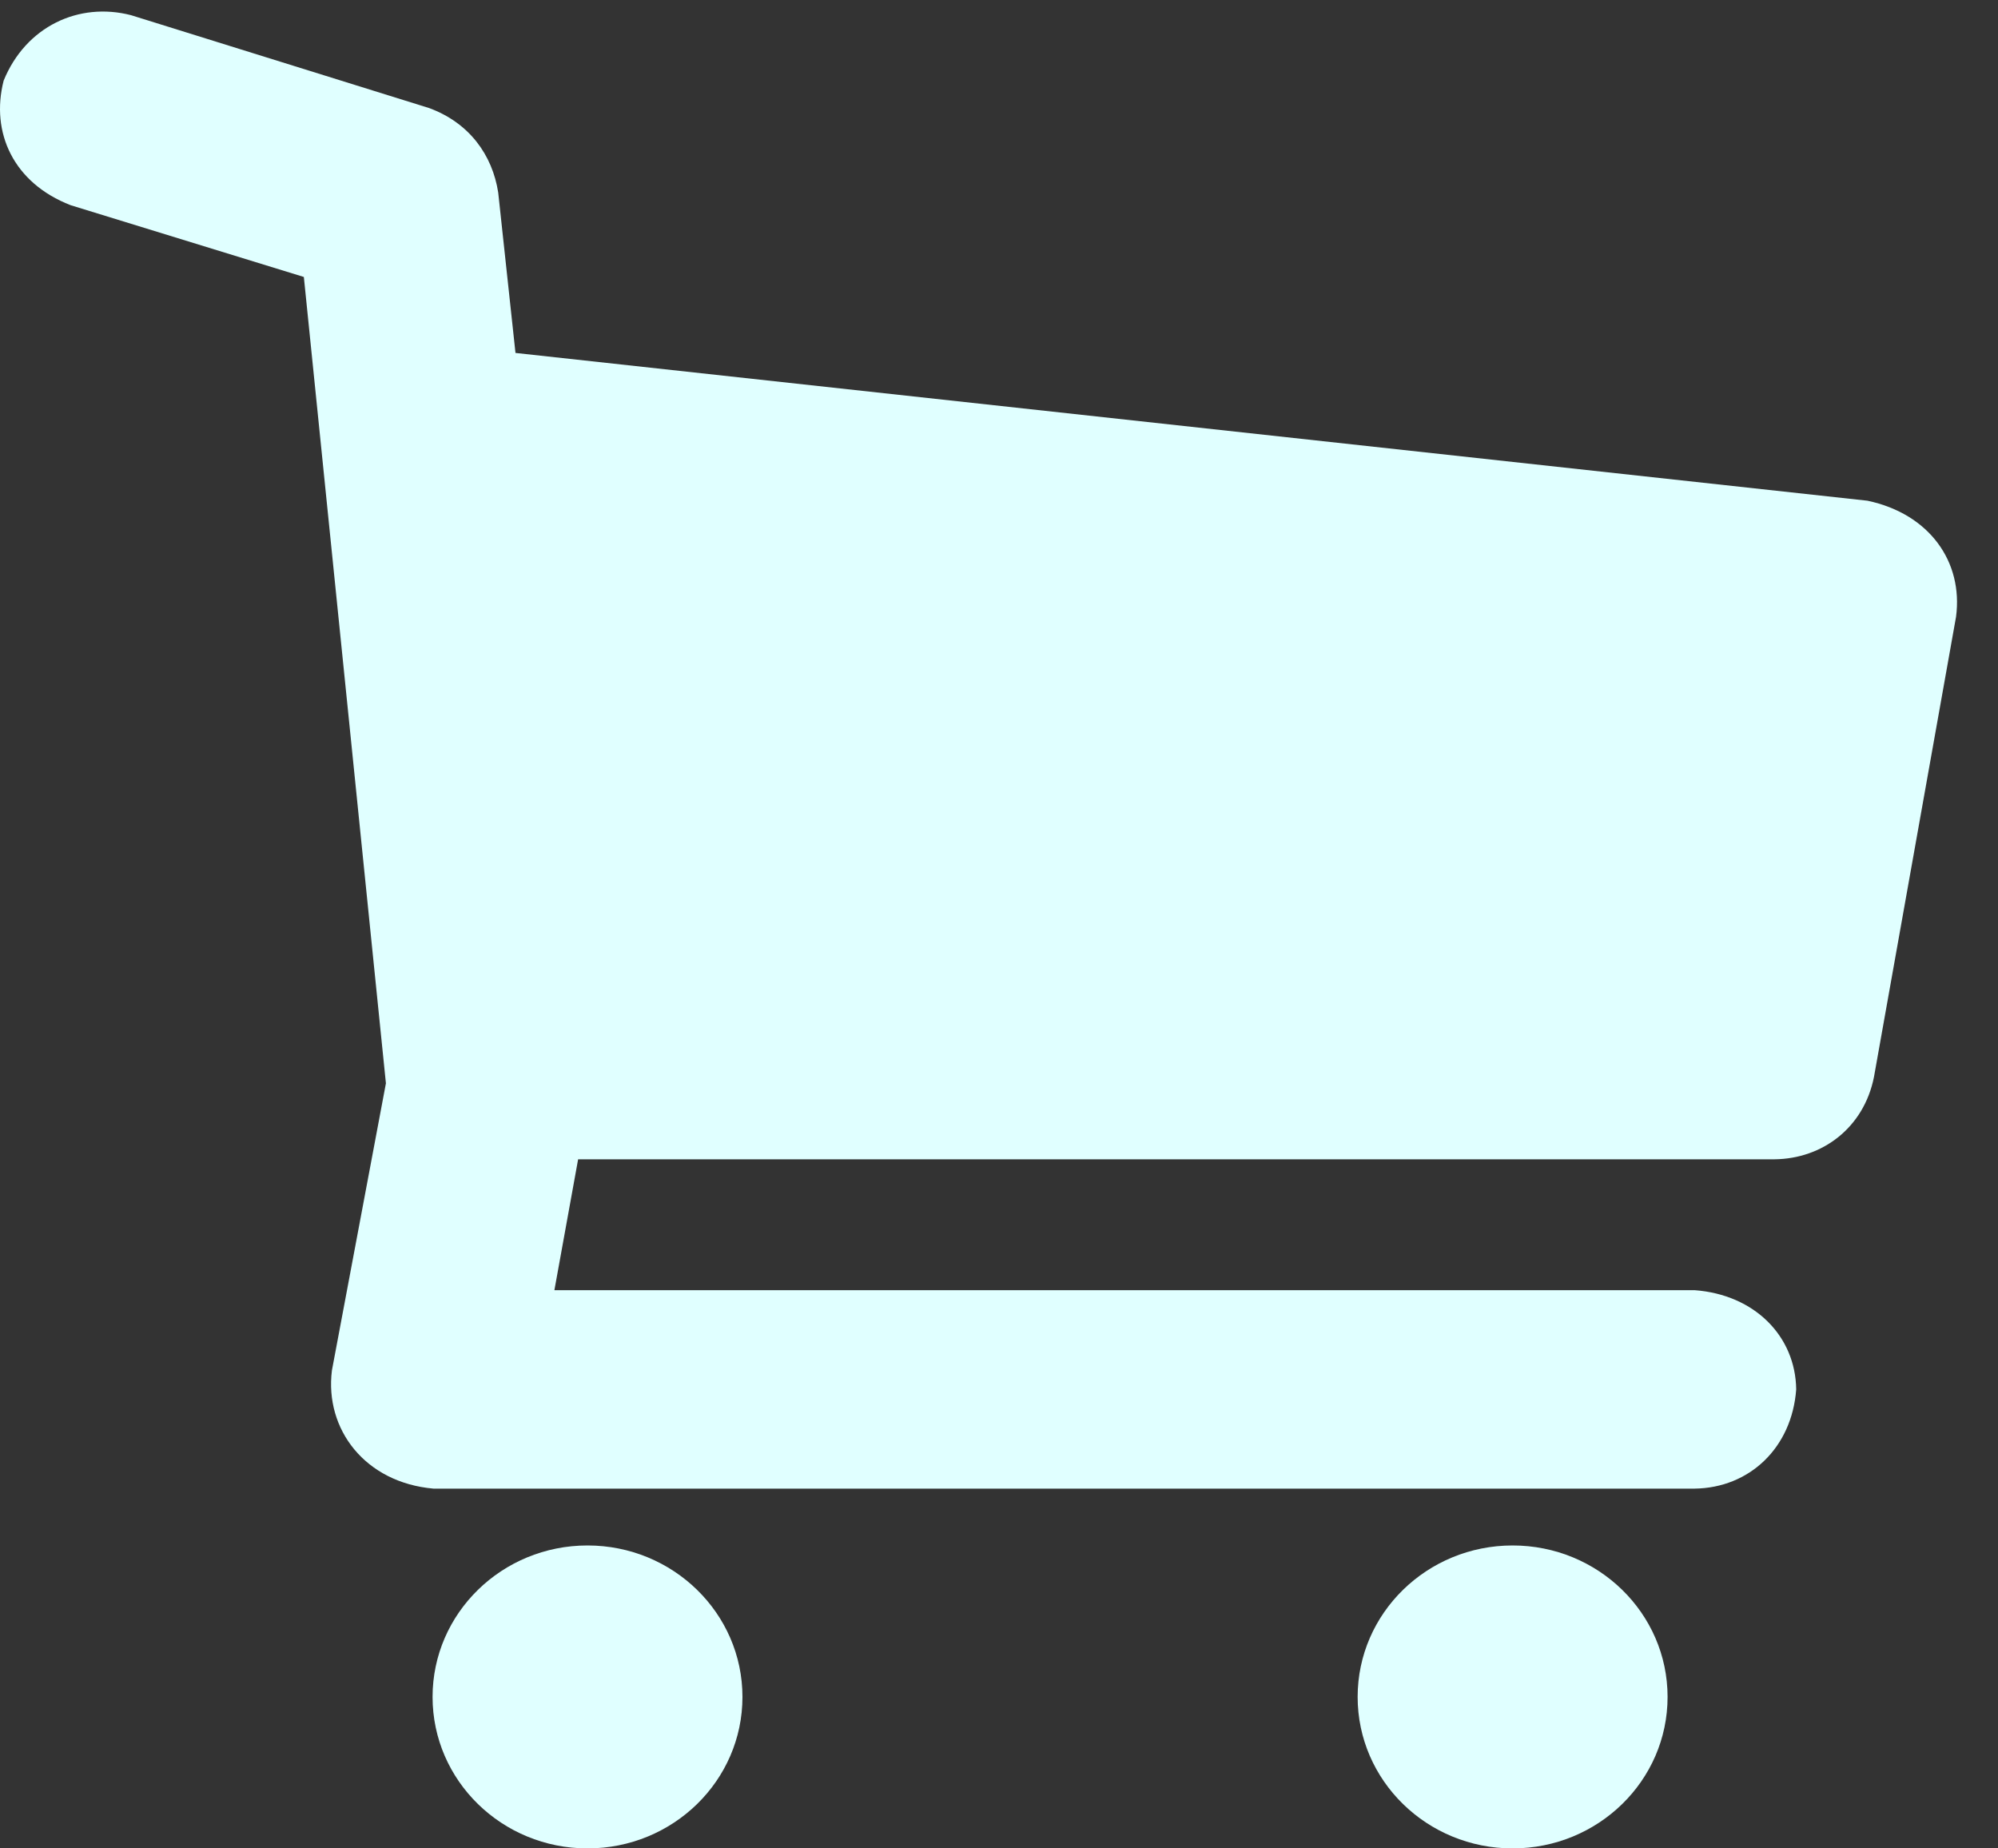 <svg xmlns="http://www.w3.org/2000/svg" width="40" height="37" viewBox="0 0 40 37" fill="none">
<rect x="0" y="0" width="40" height="37" fill="#333333" stroke="none"/>
<path d="M39.16 12.347L37.517 21.558C37.314 22.576 36.484 23.195 35.528 23.206H11.574L11.099 25.826H33.928C35.13 25.916 35.946 26.748 35.96 27.812C35.873 28.985 35.021 29.784 33.928 29.798H8.677C7.312 29.678 6.497 28.614 6.645 27.432L7.726 21.685L6.083 5.544L1.413 4.107C0.272 3.664 -0.193 2.655 0.073 1.614C0.516 0.529 1.578 0.033 2.624 0.304L8.591 2.163C9.395 2.458 9.857 3.101 9.974 3.853L10.32 7.065L37.387 10.023C38.63 10.286 39.306 11.249 39.16 12.347ZM14.864 33.968C14.864 35.643 13.476 37 11.762 37C10.049 37 8.66 35.643 8.66 33.968C8.66 32.294 10.049 30.936 11.762 30.936C13.475 30.936 14.864 32.294 14.864 33.968ZM33.385 33.968C33.385 35.643 31.996 37 30.282 37C28.569 37 27.18 35.643 27.18 33.968C27.18 32.294 28.569 30.936 30.282 30.936C31.996 30.936 33.385 32.294 33.385 33.968Z" fill="lightcyan"/>
</svg>
